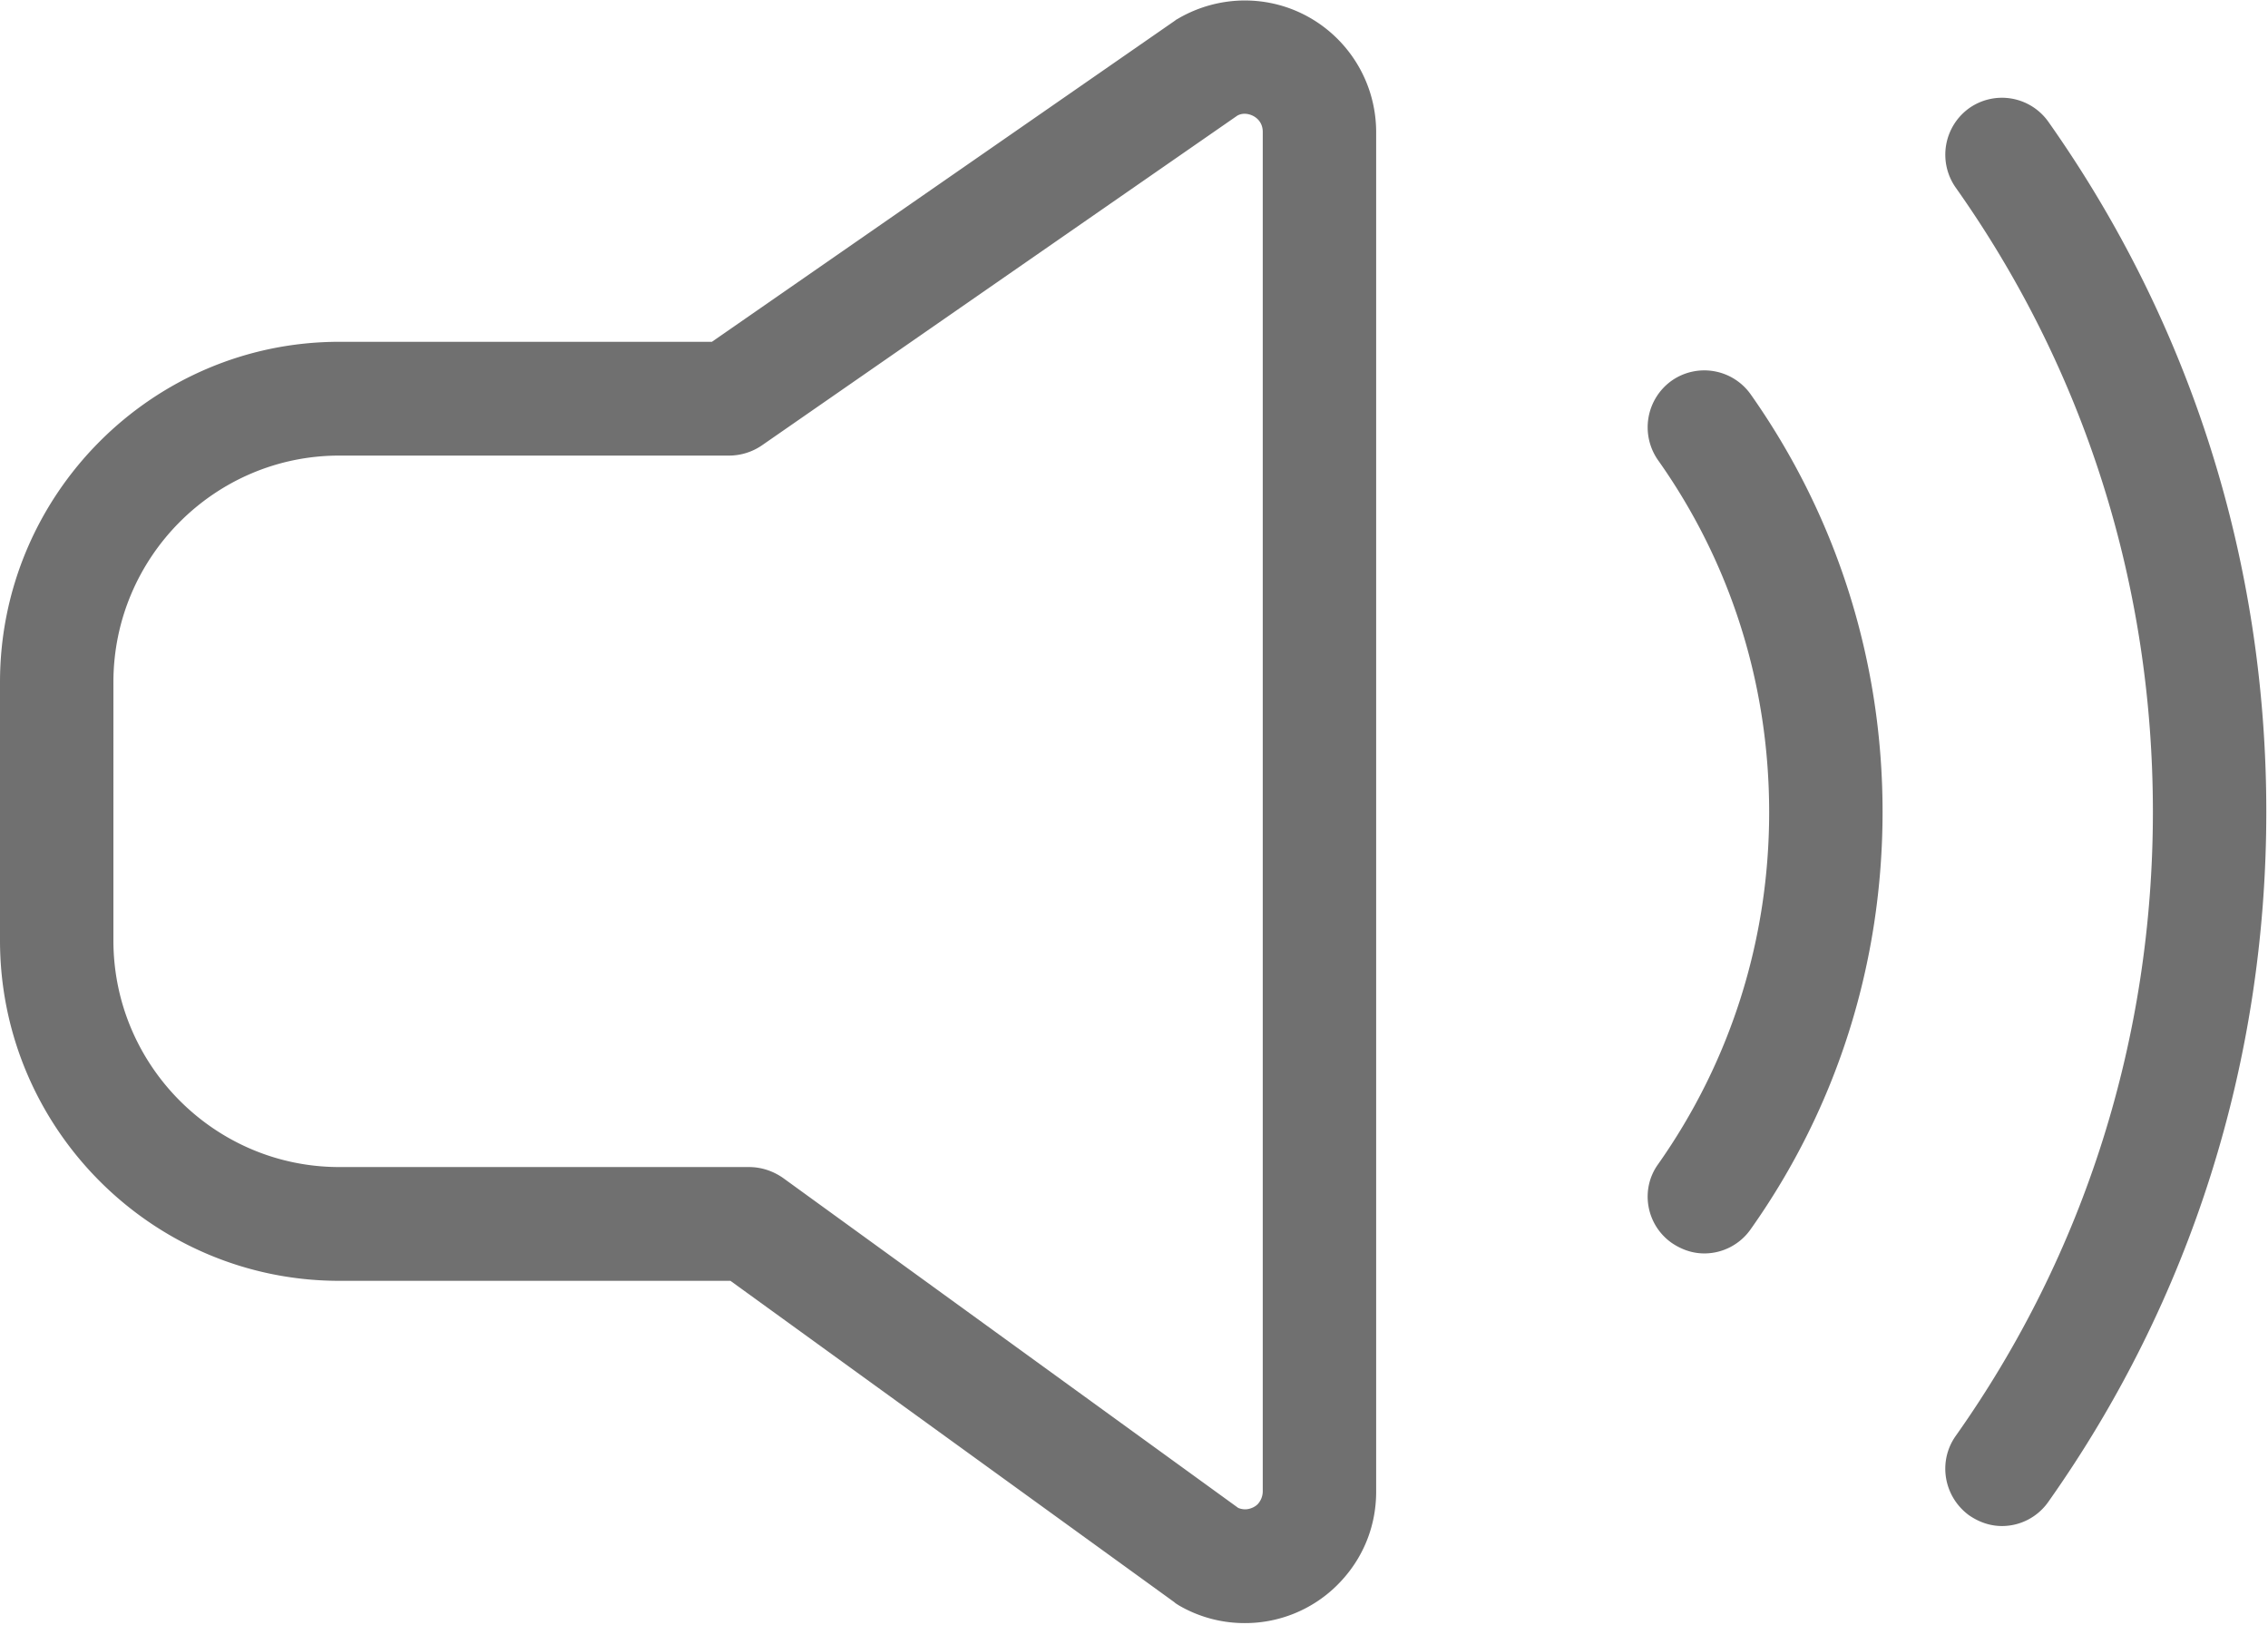 <?xml version="1.0" standalone="no"?><!DOCTYPE svg PUBLIC "-//W3C//DTD SVG 1.1//EN" "http://www.w3.org/Graphics/SVG/1.1/DTD/svg11.dtd"><svg t="1615018204137" class="icon" viewBox="0 0 1429 1024" version="1.1" xmlns="http://www.w3.org/2000/svg" p-id="999" xmlns:xlink="http://www.w3.org/1999/xlink" width="178.625" height="128"><defs><style type="text/css"></style></defs><path d="M1053.156 782.921c-16.035-11.41-19.827-33.646-8.451-49.445 45.787-64.951 69.992-141.605 69.992-221.769 0-80.457-24.205-157.111-69.992-221.769a36.076 36.076 0 0 1 8.451-50.03 35.817 35.817 0 0 1 49.872 8.485c54.249 76.946 83.124 167.936 83.124 263.022s-28.582 186.075-83.124 263.022a35.671 35.671 0 0 1-29.167 15.214c-7.292 0-14.291-2.341-20.705-6.729z m187.538 171.739c-16.046-11.703-19.839-33.938-8.462-50.03 81.369-114.981 124.242-251.026 124.242-393.216 0-142.482-42.873-278.235-124.23-393.216a36.076 36.076 0 0 1 8.44-50.03 35.817 35.817 0 0 1 49.883 8.485c89.831 127.269 137.362 277.358 137.362 434.761 0 157.403-47.532 307.785-137.362 434.761a35.671 35.671 0 0 1-29.167 15.214c-7.292 0-14.291-2.341-20.705-6.729z m-497.855 56.759c-0.878-0.585-2.037-1.17-2.926-2.048L460.237 806.912H213.802C95.941 806.912 0 710.656 0 592.457V429.787C0 311.589 95.952 215.333 213.78 215.333h234.777L740.51 12.873c0.585-0.585 1.463-0.878 2.329-1.463a83.743 83.743 0 0 1 41.41-11.118c45.799 0 82.831 37.157 82.831 83.09v856.357c0 22.821-9.036 43.886-25.375 59.685a82.291 82.291 0 0 1-57.457 23.113 82.145 82.145 0 0 1-41.41-11.118zM471.895 735.232c7.584 0 14.876 2.341 21.29 6.729l286.99 208.018c1.463 0.585 2.914 0.878 4.366 0.878 2.633 0 5.84-1.17 7.877-3.218a12.04 12.04 0 0 0 3.207-8.192V83.09c0-7.899-6.707-11.41-11.365-11.41a9.216 9.216 0 0 0-4.67 1.17l-299.526 207.726a36.684 36.684 0 0 1-20.424 6.437H213.78c-78.454 0-142.325 64.073-142.325 142.775V592.457c0 78.702 63.871 142.775 142.325 142.775h258.116z" fill="#707070" p-id="1000"></path></svg>